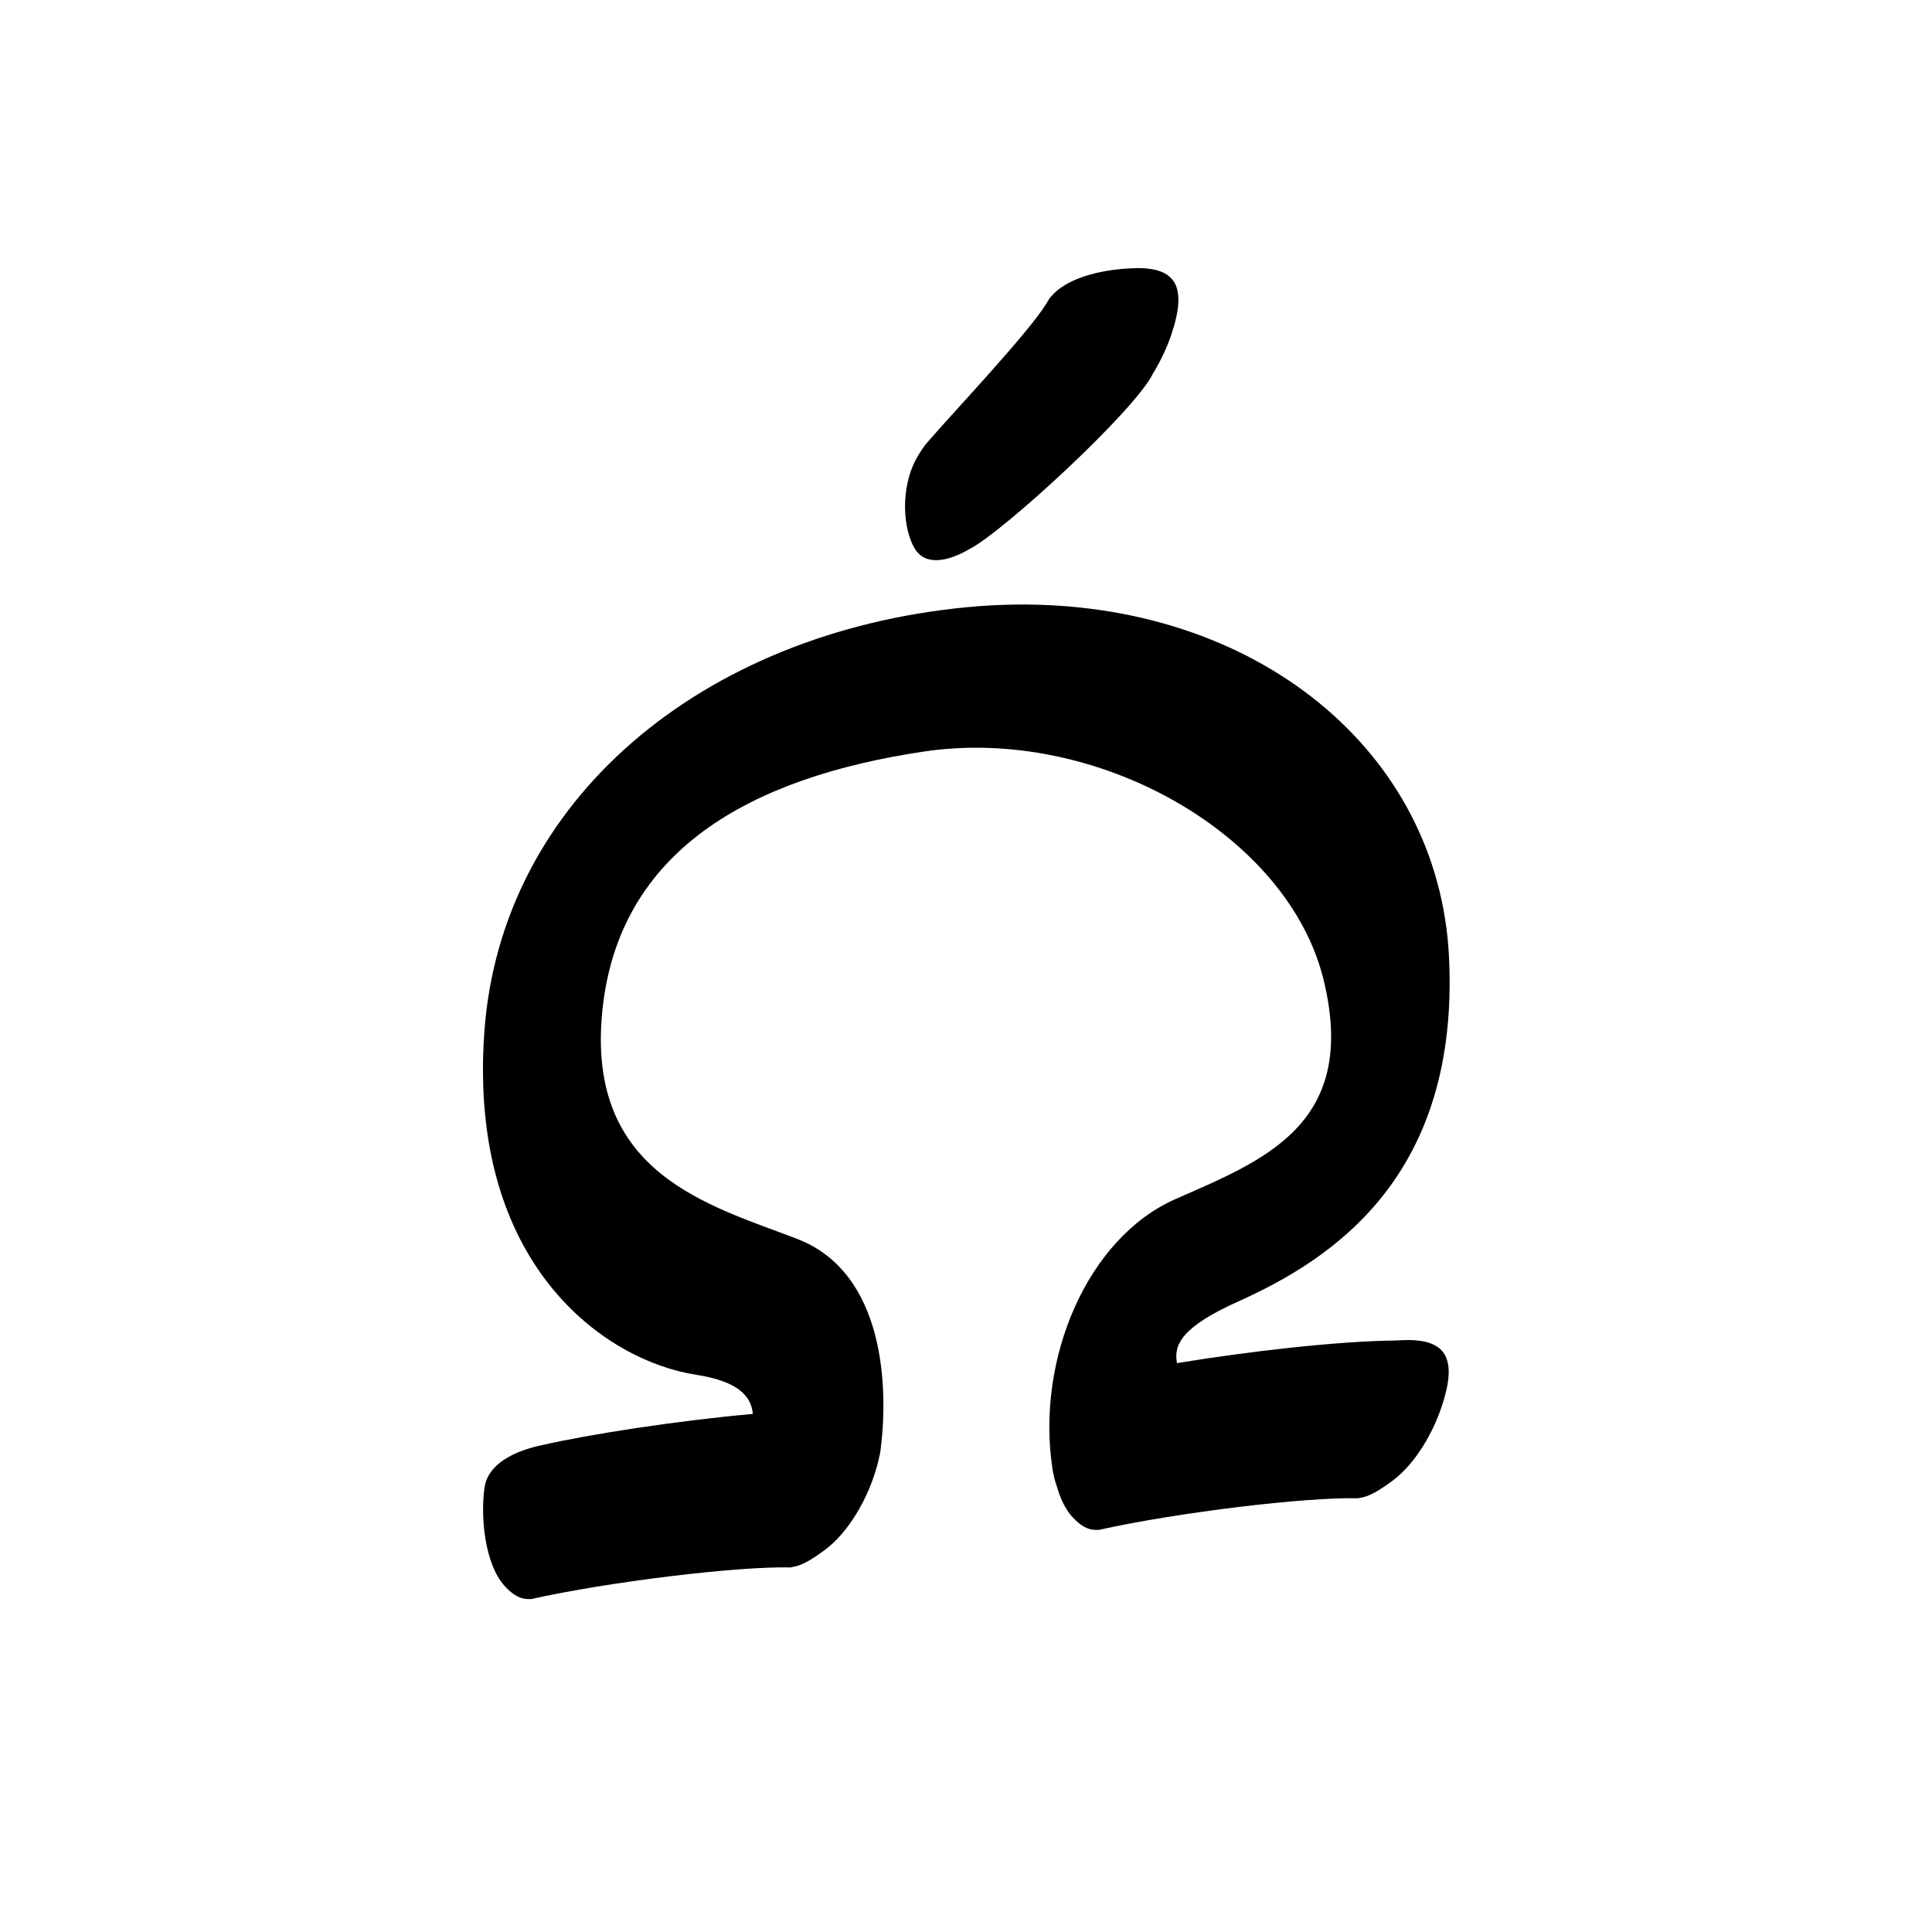 <?xml version="1.0" encoding="UTF-8" standalone="no"?>
<svg
   version="1.2"
   width="100mm"
   height="100mm"
   viewBox="0 0 10000 10000"
   preserveAspectRatio="xMidYMid"
   fill-rule="evenodd"
   stroke-width="28.222"
   stroke-linejoin="round"
   xml:space="preserve"
   id="svg25"
   sodipodi:docname="gobo-caps-03CE.svg"
   inkscape:version="1.4 (86a8ad7, 2024-10-11)"
   xmlns:inkscape="http://www.inkscape.org/namespaces/inkscape"
   xmlns:sodipodi="http://sodipodi.sourceforge.net/DTD/sodipodi-0.dtd"
   xmlns="http://www.w3.org/2000/svg"
   xmlns:svg="http://www.w3.org/2000/svg"
   xmlns:ooo="http://xml.openoffice.org/svg/export"><sodipodi:namedview
   id="namedview25"
   pagecolor="#ffffff"
   bordercolor="#000000"
   borderopacity="0.25"
   inkscape:showpageshadow="2"
   inkscape:pageopacity="0.0"
   inkscape:pagecheckerboard="0"
   inkscape:deskcolor="#d1d1d1"
   inkscape:document-units="mm"
   showgrid="false"
   inkscape:zoom="3.0876875"
   inkscape:cx="188.81444"
   inkscape:cy="188.97638"
   inkscape:window-width="2560"
   inkscape:window-height="1369"
   inkscape:window-x="-8"
   inkscape:window-y="-8"
   inkscape:window-maximized="1"
   inkscape:current-layer="svg25" />
 <defs
   class="ClipPathGroup"
   id="defs2">
  
  <clipPath
   id="presentation_clip_path_shrink"
   clipPathUnits="userSpaceOnUse">
   <rect
   x="10"
   y="10"
   width="9980"
   height="9980"
   id="rect2" />
  </clipPath>
 
  
 
   
  
    
   
     
    
      
      
      
      
      
      
      
      
      
      
     
       
      
       
      
       
      
       
      
       
      
       
      
       
      
       
      
       
      
       
      
        
        
       
        
        
       
        
        
       
        
        
       
        
        
       
        
        
       
        
        
       
        
        
       
        
        
       
        
        
       </defs>
 <defs
   class="TextShapeIndex"
   id="defs3">
  <g
   ooo:slide="id1"
   ooo:id-list="id3 id4 id5 id6 id7 id8 id9 id10 id11 id12"
   id="g2" />
 </defs>
 <defs
   class="EmbeddedBulletChars"
   id="defs12">
  <g
   id="bullet-char-template-57356"
   transform="scale(0,-0)">
   <path
   d="M 580,1141 L 1163,571 580,0 -4,571 580,1141 Z"
   id="path3" />
  </g>
  <g
   id="bullet-char-template-57354"
   transform="scale(0,-0)">
   <path
   d="M 8,1128 L 1137,1128 1137,0 8,0 8,1128 Z"
   id="path4" />
  </g>
  <g
   id="bullet-char-template-10146"
   transform="scale(0,-0)">
   <path
   d="M 174,0 L 602,739 174,1481 1456,739 174,0 Z M 1358,739 L 309,1346 659,739 1358,739 Z"
   id="path5" />
  </g>
  <g
   id="bullet-char-template-10132"
   transform="scale(0,-0)">
   <path
   d="M 2015,739 L 1276,0 717,0 1260,543 174,543 174,936 1260,936 717,1481 1274,1481 2015,739 Z"
   id="path6" />
  </g>
  <g
   id="bullet-char-template-10007"
   transform="scale(0,-0)">
   <path
   d="M 0,-2 C -7,14 -16,27 -25,37 L 356,567 C 262,823 215,952 215,954 215,979 228,992 255,992 264,992 276,990 289,987 310,991 331,999 354,1012 L 381,999 492,748 772,1049 836,1024 860,1049 C 881,1039 901,1025 922,1006 886,937 835,863 770,784 769,783 710,716 594,584 L 774,223 C 774,196 753,168 711,139 L 727,119 C 717,90 699,76 672,76 641,76 570,178 457,381 L 164,-76 C 142,-110 111,-127 72,-127 30,-127 9,-110 8,-76 1,-67 -2,-52 -2,-32 -2,-23 -1,-13 0,-2 Z"
   id="path7" />
  </g>
  <g
   id="bullet-char-template-10004"
   transform="scale(0,-0)">
   <path
   d="M 285,-33 C 182,-33 111,30 74,156 52,228 41,333 41,471 41,549 55,616 82,672 116,743 169,778 240,778 293,778 328,747 346,684 L 369,508 C 377,444 397,411 428,410 L 1163,1116 C 1174,1127 1196,1133 1229,1133 1271,1133 1292,1118 1292,1087 L 1292,965 C 1292,929 1282,901 1262,881 L 442,47 C 390,-6 338,-33 285,-33 Z"
   id="path8" />
  </g>
  <g
   id="bullet-char-template-9679"
   transform="scale(0,-0)">
   <path
   d="M 813,0 C 632,0 489,54 383,161 276,268 223,411 223,592 223,773 276,916 383,1023 489,1130 632,1184 813,1184 992,1184 1136,1130 1245,1023 1353,916 1407,772 1407,592 1407,412 1353,268 1245,161 1136,54 992,0 813,0 Z"
   id="path9" />
  </g>
  <g
   id="bullet-char-template-8226"
   transform="scale(0,-0)">
   <path
   d="M 346,457 C 273,457 209,483 155,535 101,586 74,649 74,723 74,796 101,859 155,911 209,963 273,989 346,989 419,989 480,963 531,910 582,859 608,796 608,723 608,648 583,586 532,535 482,483 420,457 346,457 Z"
   id="path10" />
  </g>
  <g
   id="bullet-char-template-8211"
   transform="scale(0,-0)">
   <path
   d="M -4,459 L 1135,459 1135,606 -4,606 -4,459 Z"
   id="path11" />
  </g>
  <g
   id="bullet-char-template-61548"
   transform="scale(0,-0)">
   <path
   d="M 173,740 C 173,903 231,1043 346,1159 462,1274 601,1332 765,1332 928,1332 1067,1274 1183,1159 1299,1043 1357,903 1357,740 1357,577 1299,437 1183,322 1067,206 928,148 765,148 601,148 462,206 346,322 231,437 173,577 173,740 Z"
   id="path12" />
  </g>
 </defs>
 
 <path
   id="path13"
   d="M 5889.821 1387.771 C 5876.803 1387.759 5863.184 1388.198 5848.997 1389.011 C 5675.612 1398.217 5515.282 1445.714 5440.495 1535.048 C 5435.493 1539.531 5431.25 1544.799 5427.989 1551.016 C 5427.51 1551.949 5426.797 1553.051 5426.284 1554.014 C 5422.449 1559.831 5418.985 1565.812 5415.845 1571.945 C 5319.091 1727.898 4927.207 2141.934 4810.197 2278.052 C 4806.619 2281.961 4803.135 2286.123 4799.655 2290.248 C 4796.092 2294.487 4789.779 2301.519 4786.995 2304.976 C 4784.787 2307.716 4782.85 2310.891 4780.948 2314.122 C 4767.28 2332.848 4754.271 2353.227 4741.984 2375.979 C 4659.984 2526.979 4673.008 2737.982 4735.008 2839.982 C 4790.572 2931.393 4908.741 2905.422 5016.18 2842.927 C 5186.644 2758.141 5875.492 2124.931 5968.008 1933.009 C 5968.075 1932.869 5968.147 1932.735 5968.215 1932.595 C 6011.763 1862.17 6042.812 1790.627 6061.025 1737 C 6148.213 1482.937 6085.092 1387.939 5889.821 1387.771 z M 5254.873 3129.215 C 5172.14 3130.266 5088.127 3134.825 5003.002 3143.012 C 3639.002 3274.012 2592.979 4137.018 2506.979 5341.018 C 2420.979 6545.018 3130.018 7043 3604.018 7116 C 3824.095 7149.894 3888.61 7228.775 3896.713 7318.416 C 3501.89 7353.767 3049.328 7423.958 2801.741 7480.784 C 2796.195 7481.977 2790.763 7483.267 2785.308 7484.556 C 2779.081 7486.025 2771.912 7487.553 2765.981 7489 C 2764.594 7489.364 2763.261 7489.9 2761.899 7490.344 C 2625.112 7527.101 2522.568 7595.734 2508.012 7699.013 C 2486.012 7849.013 2509.003 8094.974 2611.003 8207.974 C 2656.364 8258.011 2696.252 8278.779 2739.678 8276.549 C 2742.413 8277.022 2745.173 8277.281 2747.998 8277.014 C 3150.998 8187.014 3820.016 8105.993 4091.016 8112.993 C 4094.432 8112.769 4097.962 8111.917 4101.558 8110.719 C 4148.082 8104.65 4199.351 8073.859 4265.993 8024.988 C 4399.993 7926.988 4486.998 7749.978 4521.998 7643.978 C 4535.04 7606.114 4544.609 7571.916 4550.988 7540.883 C 4553.571 7531.311 4555.608 7521.371 4556.983 7511.014 C 4599.983 7187.014 4582.02 6587.012 4125.02 6412.012 C 3668.019 6237.012 3036.019 6076.008 3117.019 5239.008 C 3198.019 4402.008 3882.982 4023.995 4781.982 3889.995 C 5680.982 3755.995 6668.003 4320.99 6851.003 5071.99 C 7034.003 5822.99 6535.988 6007.011 6082.988 6207.011 C 5629.988 6407.011 5362.006 7031.019 5447.006 7599.019 C 5452.358 7634.785 5459.948 7665.359 5469.434 7691.313 C 5487.242 7753.966 5513.156 7810.285 5549.015 7850.012 C 5594.376 7900.049 5634.264 7920.764 5677.69 7918.535 C 5680.425 7919.008 5683.185 7919.267 5686.01 7919 C 6089.01 7829 6757.977 7747.979 7028.977 7754.979 C 7032.369 7754.756 7035.896 7753.94 7039.467 7752.757 C 7086.015 7746.716 7137.319 7715.928 7204.005 7667.025 C 7338.005 7569.025 7425.01 7392.015 7460.01 7286.015 C 7553.01 7016.015 7475.015 6924.993 7249.015 6936.993 C 7243.725 6937.296 7238.516 6937.807 7233.253 6938.181 C 6920.748 6941.021 6454.68 6995.865 6092.031 7055.59 C 6073.955 6961.254 6115.597 6868.365 6407.981 6737.005 C 6890.981 6520.005 7556.007 6092.979 7500.007 4952.979 C 7447.507 3884.229 6495.874 3113.449 5254.873 3129.215 z " />
   
  
</svg>
